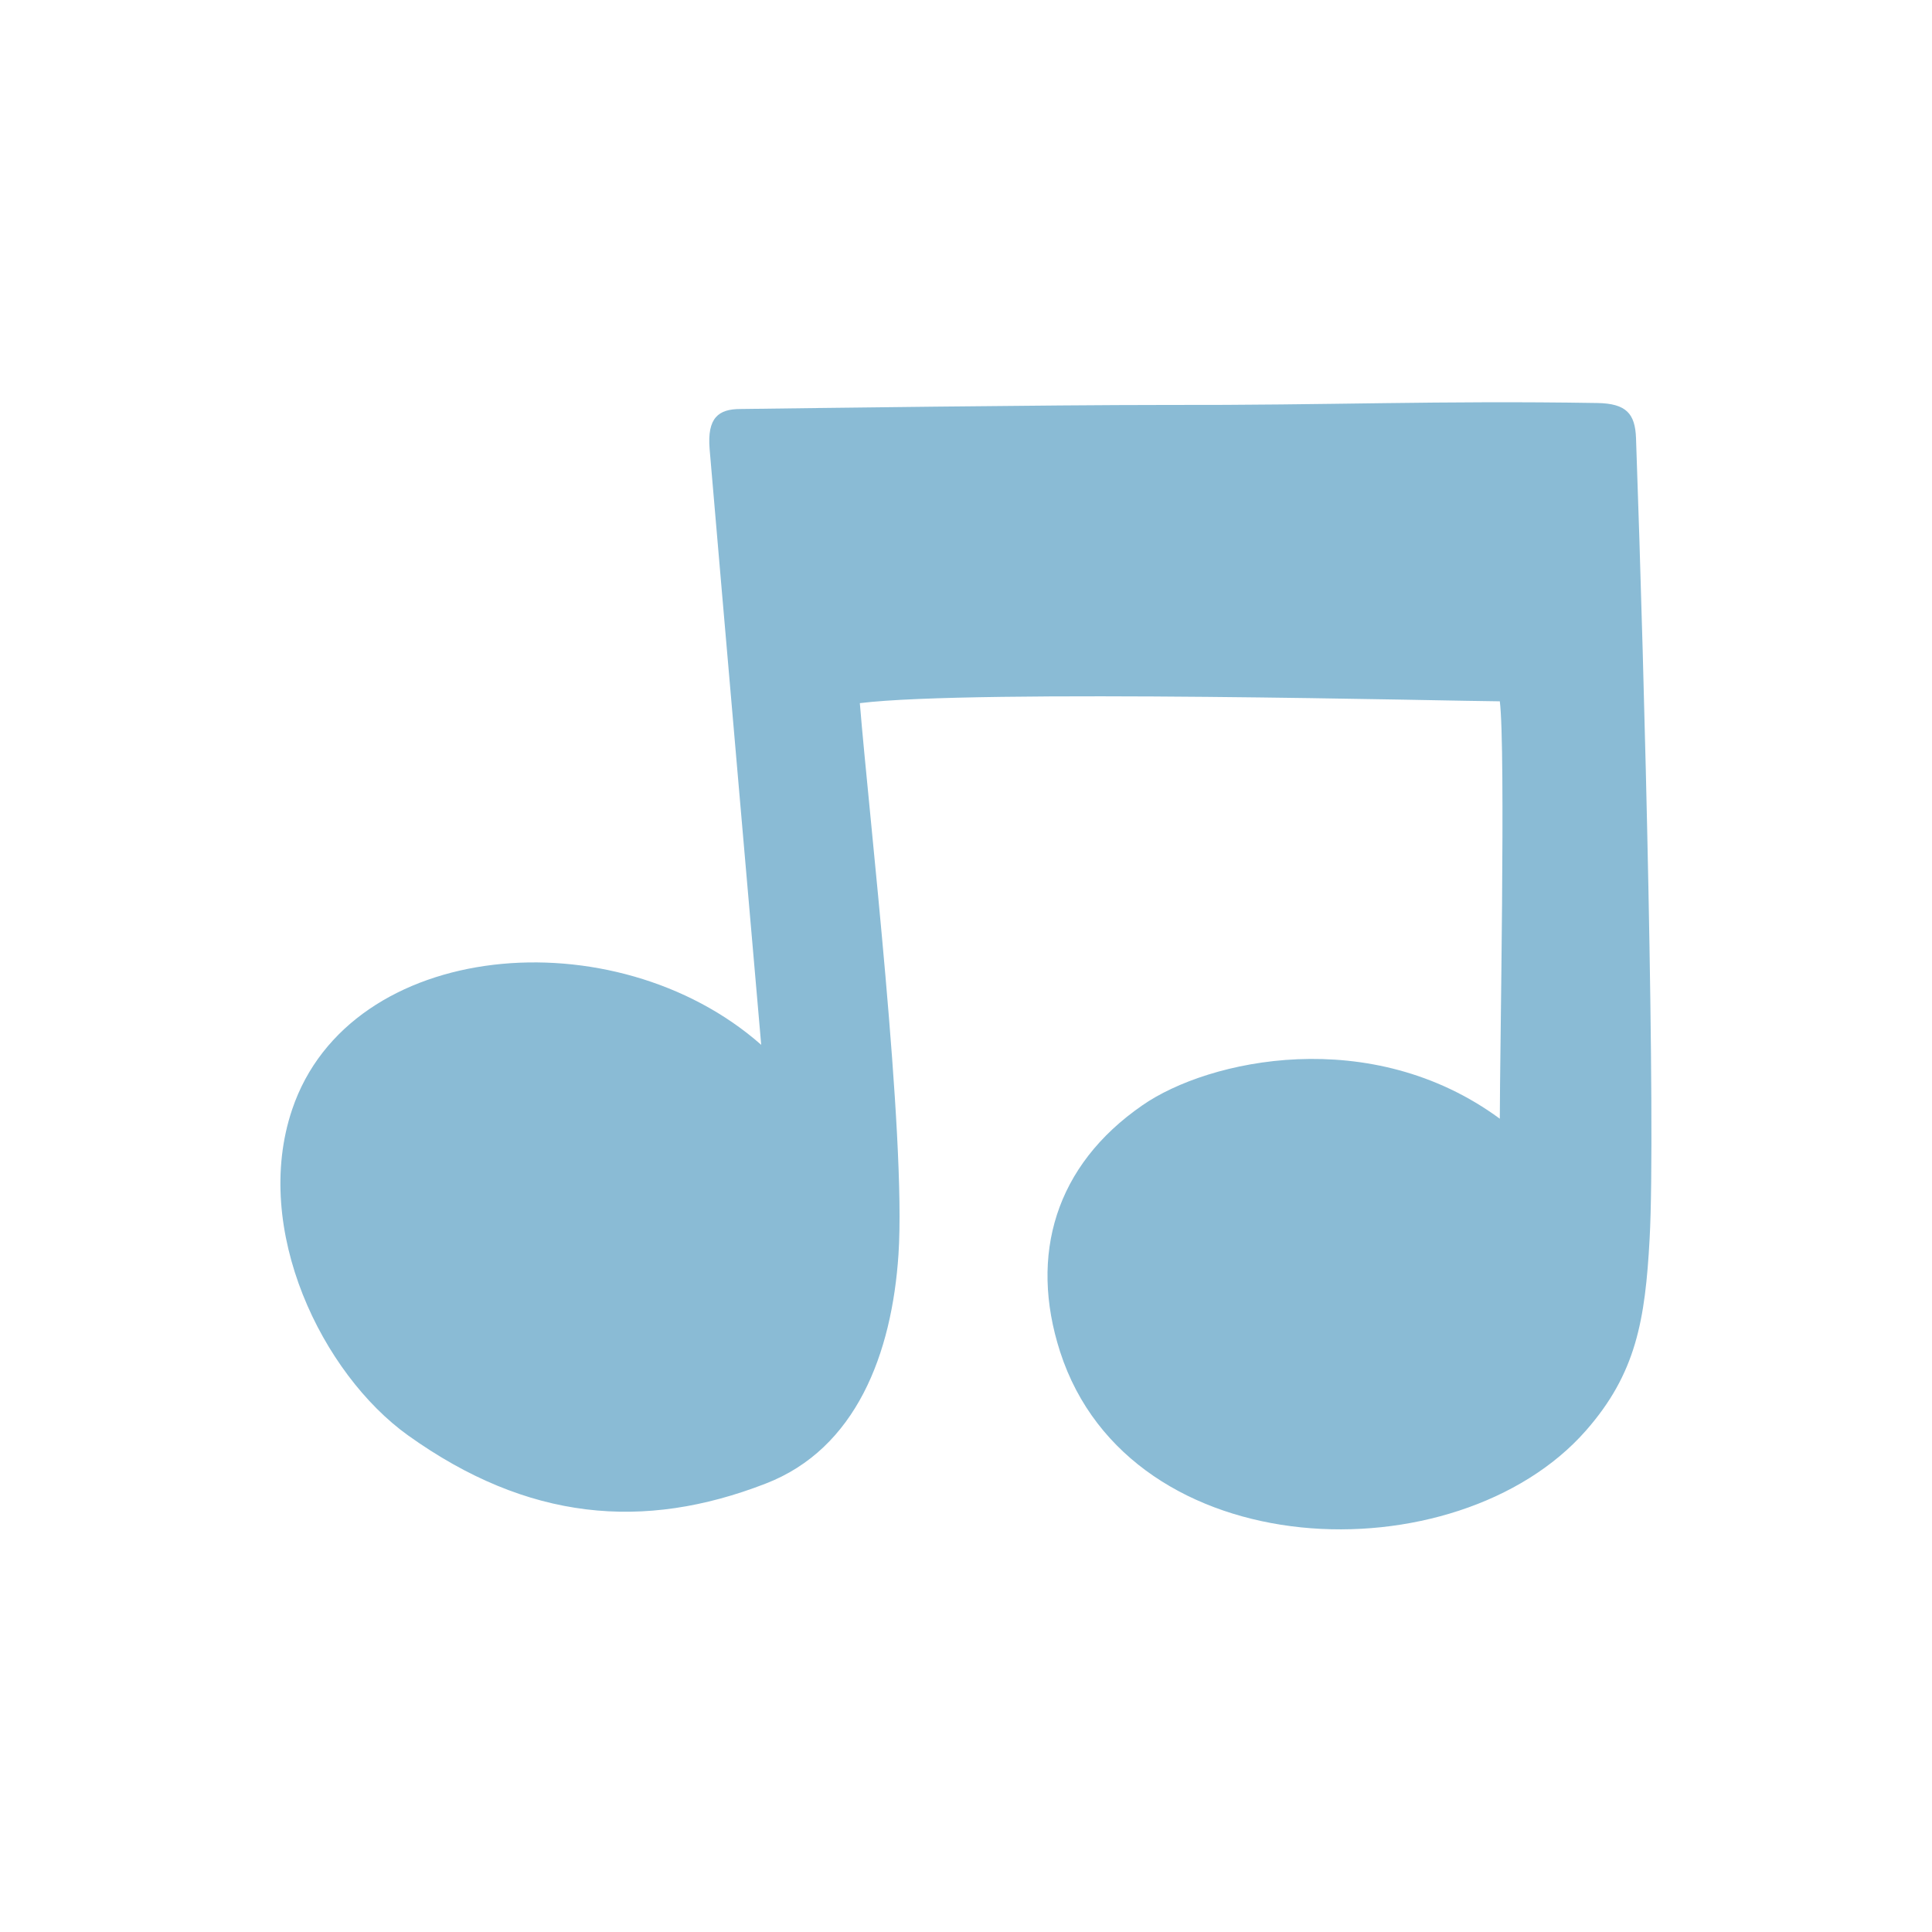 <svg id="Layer_1" data-name="Layer 1" xmlns="http://www.w3.org/2000/svg" width="7.06cm" height="7.06cm" viewBox="0 0 200 200"><defs><style>.cls-1{fill:#8abbd5;}</style></defs><title>music-4</title><path class="cls-1" d="M78.8,108.16c-15.12-13.33-42.61-11-48.56,6.7-4.19,12.44,3.13,27.37,12,33.73,12.4,8.87,24.41,9.88,37,5,9.39-3.61,13.09-13.47,13.77-23.73.81-12.2-3.06-45.47-4-57.07,11.73-1.47,62-.2,66.25-.19.62,4.88,0,36.57,0,43.21-13.31-9.8-30.14-6.16-37-1.39-9,6.21-11.75,15.48-8.52,25.51,7.24,22.42,41.1,23.34,54.43,8.17,5.2-5.92,6.14-11.43,6.6-19.9.64-11.66-.51-57.55-1.41-82.84-.09-2.53-1-3.59-4-3.64-16.58-.27-27.43.24-44.71.2-11.95,0-37,.33-44,.42-2.27,0-3.46.9-3.19,4.15C74.47,58.41,78.8,108.16,78.8,108.16Z"/></svg>